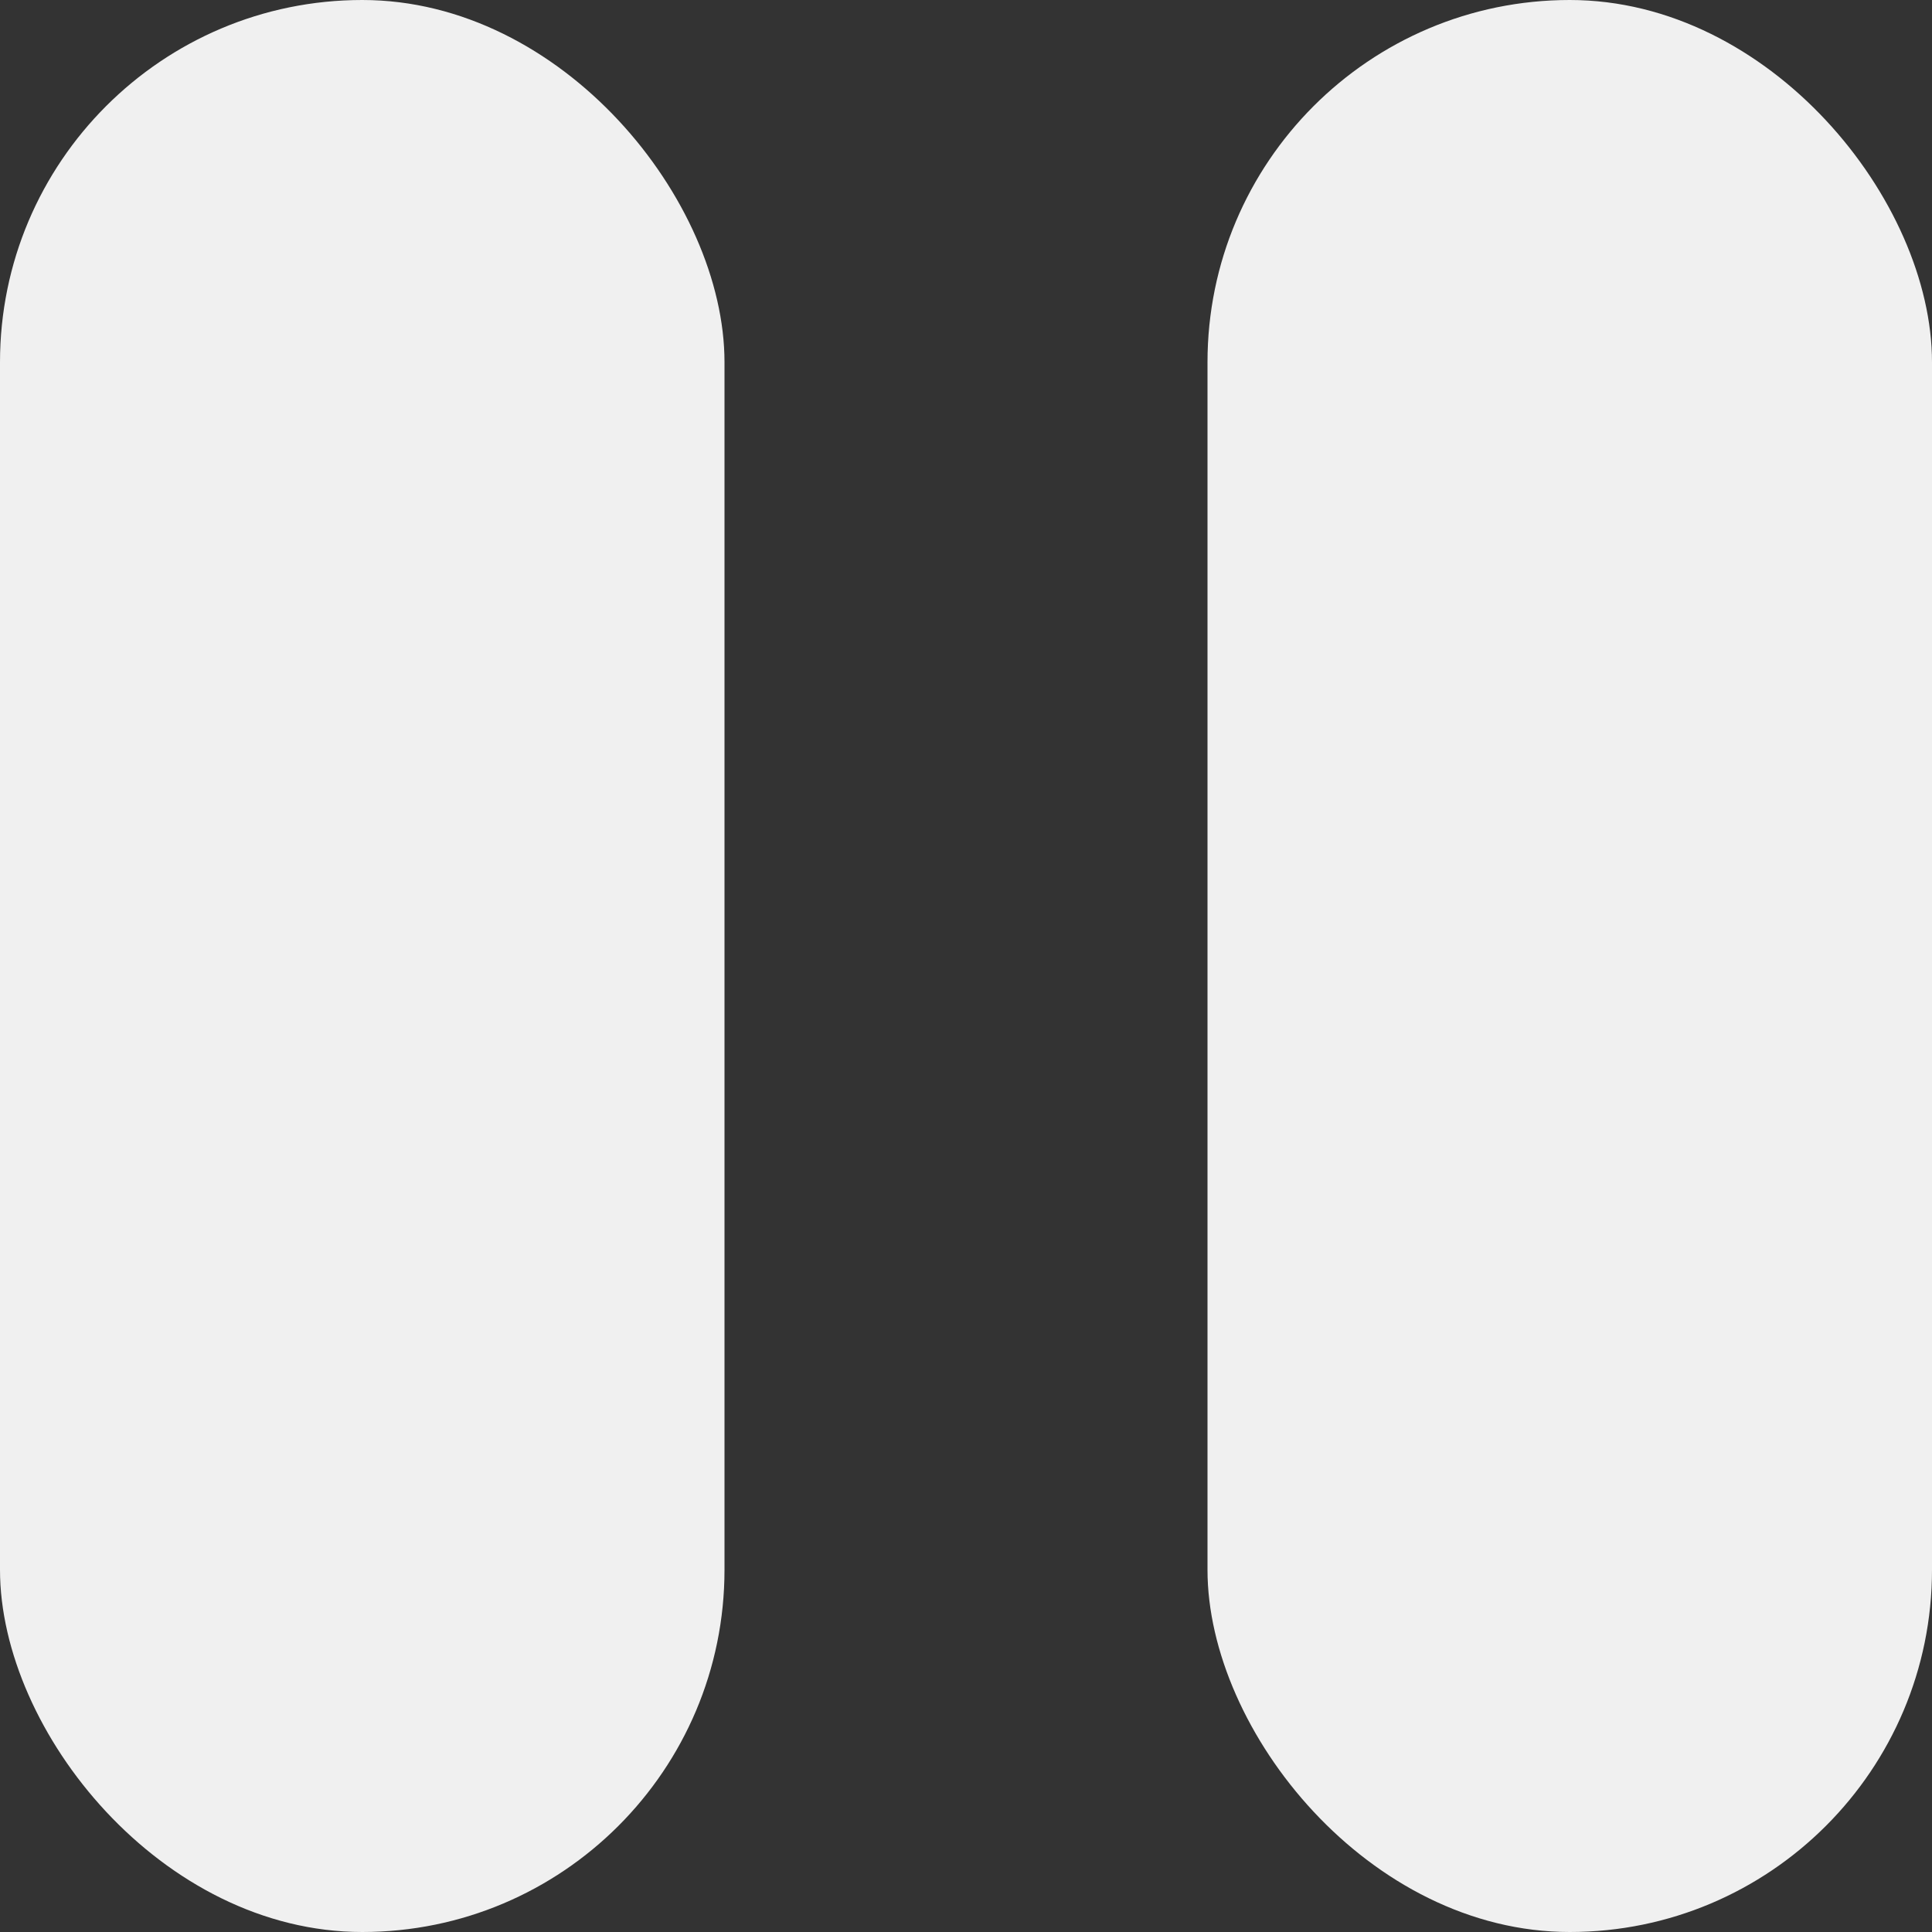 <svg width="64" height="64" viewBox="0 0 64 64" fill="none" xmlns="http://www.w3.org/2000/svg">
<rect x="0" y="0" width="64" height="64" fill="#333333" stroke="none"/>
<rect width="24" height="64" rx="12" fill="#F0F0F0"/>
<rect x="40" width="24" height="64" rx="12" fill="#F0F0F0"/>
</svg>
